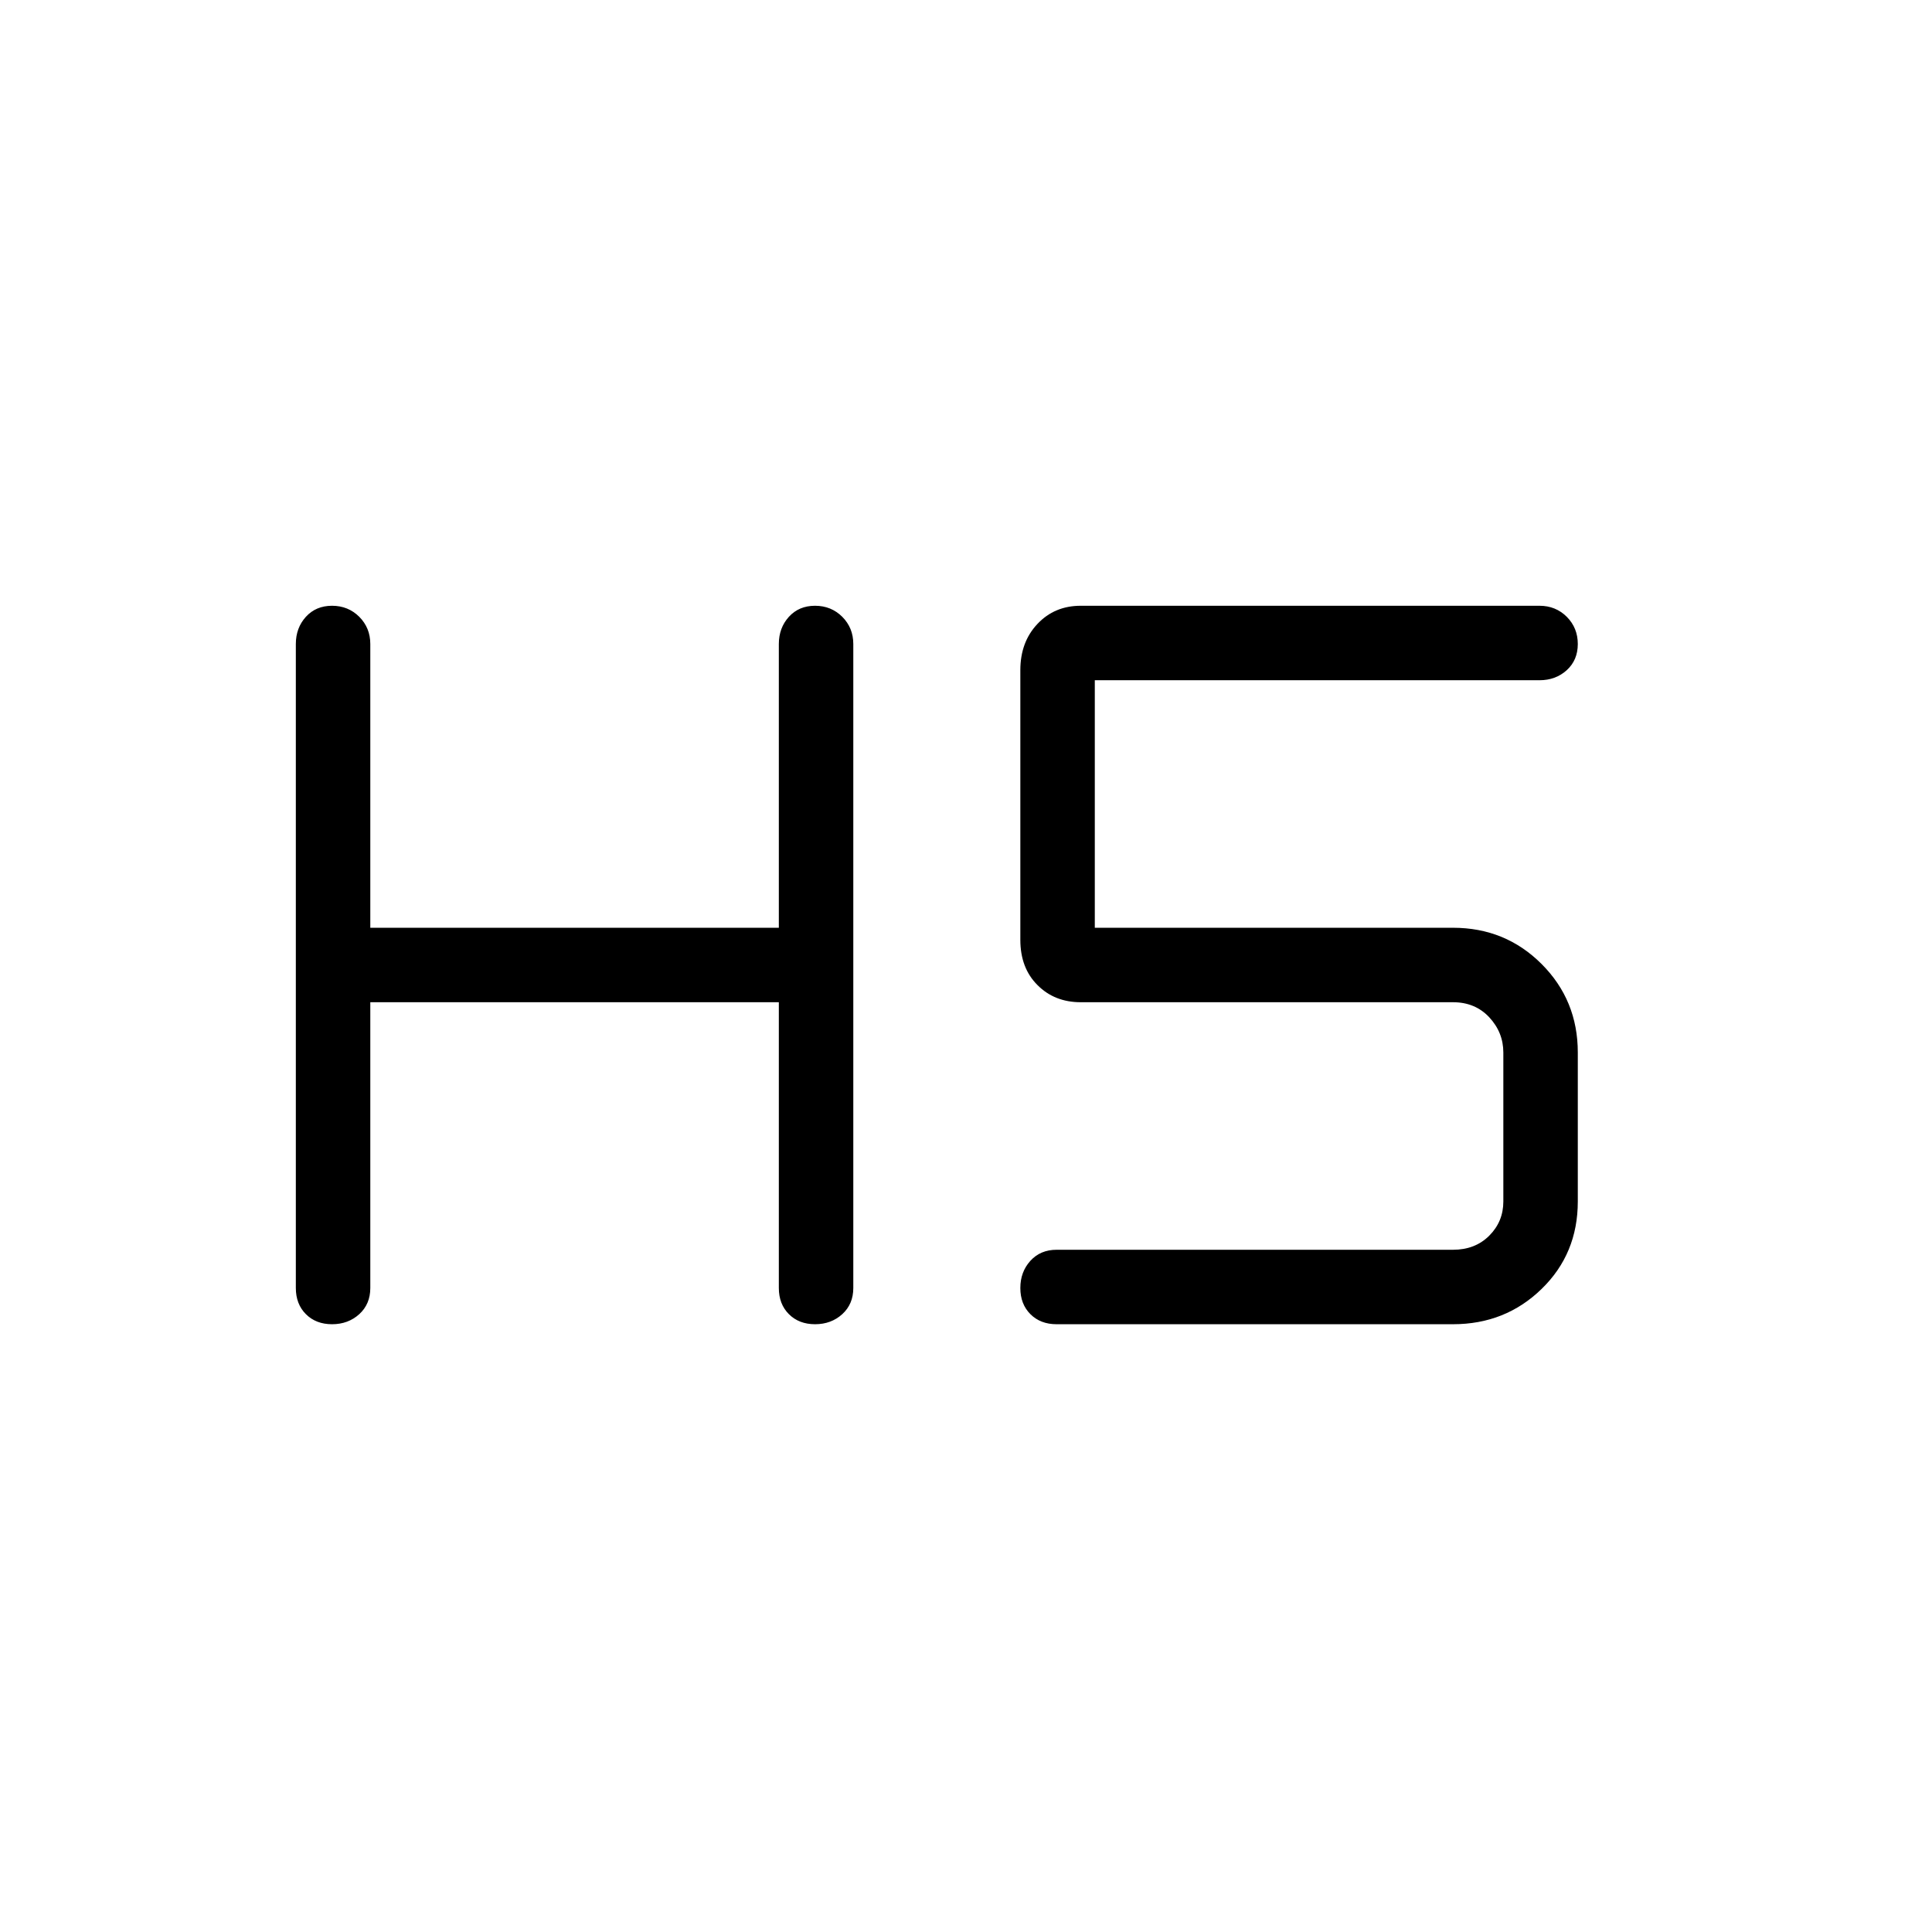 <svg xmlns="http://www.w3.org/2000/svg" height="24" width="24"><path d="M4.125 16.45q-.2 0-.325-.125T3.675 16V8q0-.2.125-.338.125-.137.325-.137t.338.137Q4.6 7.8 4.6 8v3.525h5.075V8q0-.2.125-.338.125-.137.325-.137t.338.137Q10.6 7.8 10.6 8v8q0 .2-.137.325-.138.125-.338.125t-.325-.125Q9.675 16.2 9.675 16v-3.55H4.6V16q0 .2-.137.325-.138.125-.338.125Zm9 0q-.2 0-.325-.125T12.675 16q0-.2.125-.338.125-.137.325-.137h4.925q.275 0 .45-.175t.175-.425v-1.85q0-.25-.175-.438-.175-.187-.45-.187h-4.625q-.325 0-.537-.213-.213-.212-.213-.562v-3.35q0-.35.213-.575.212-.225.537-.225h5.7q.2 0 .338.137.137.138.137.338t-.137.325q-.138.125-.338.125H13.6v3.075h4.45q.65 0 1.1.45.45.45.45 1.1v1.85q0 .65-.45 1.087-.45.438-1.1.438Z"/></svg>